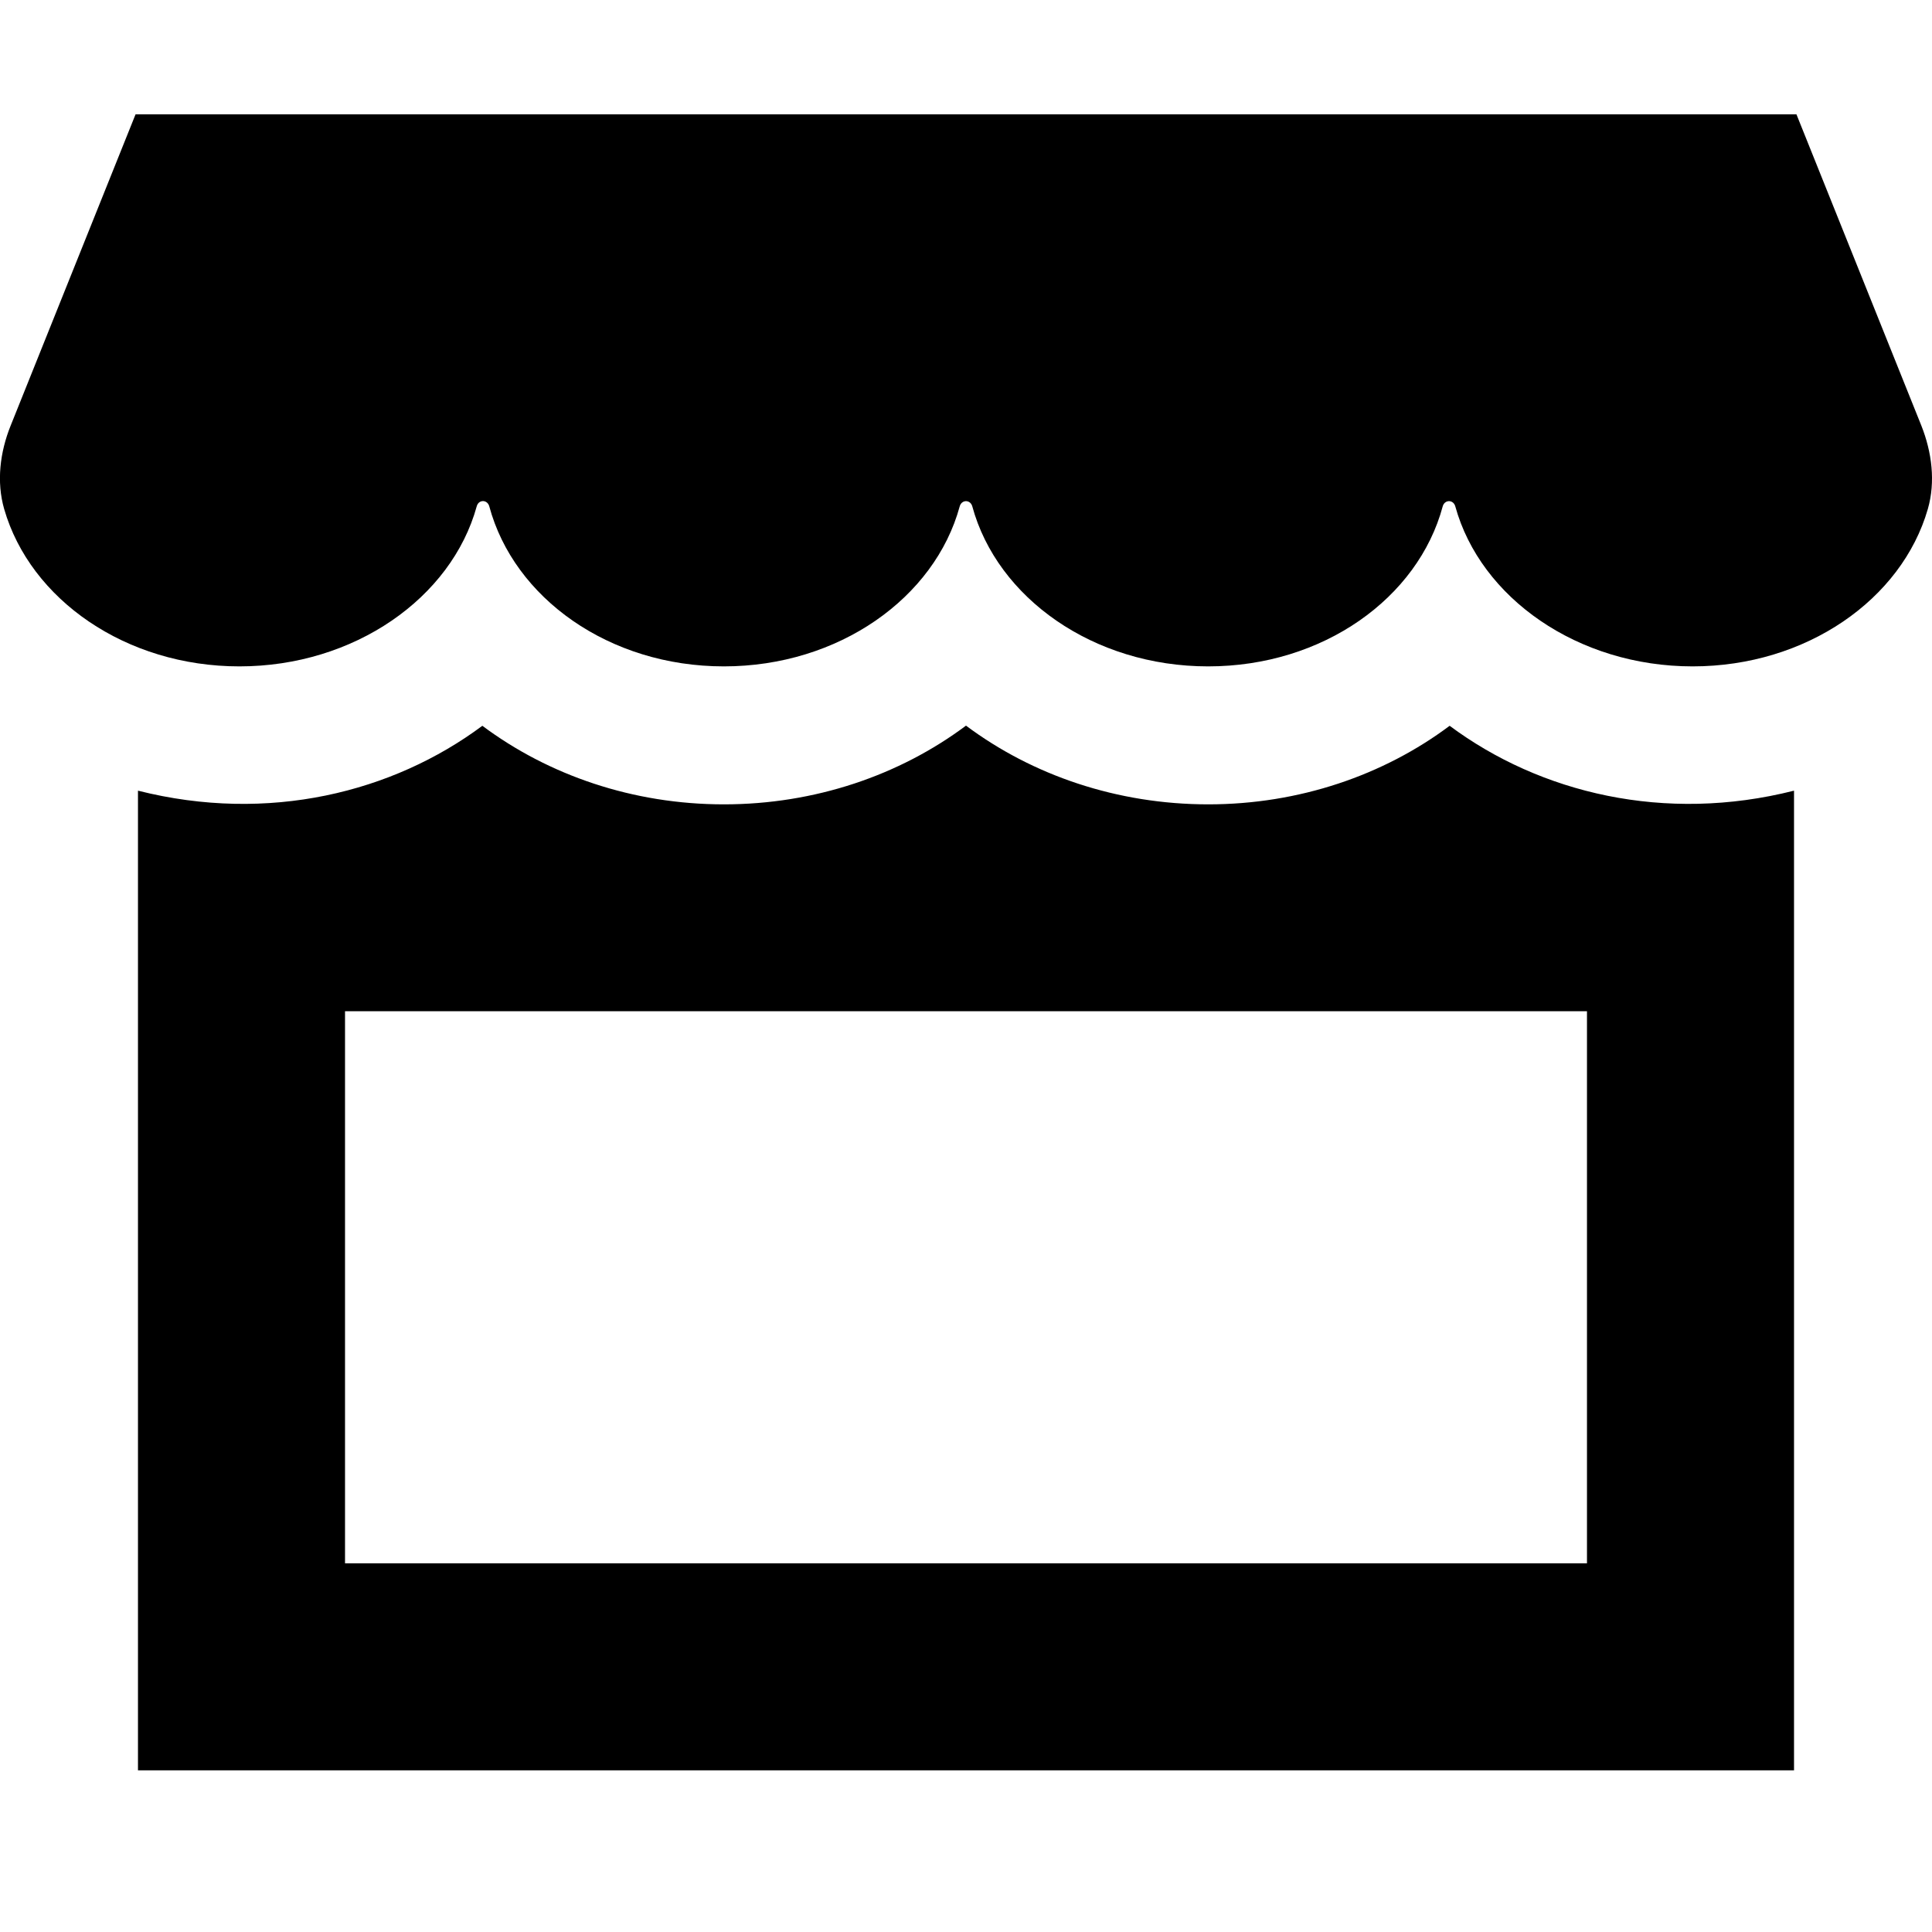 <svg viewBox="0 0 12 12" xmlns="http://www.w3.org/2000/svg" data-tid="7f5670e8">
  <path d="M9.004 4.508C8.594 4.815 8.069 4.996 7.505 4.996C6.938 4.996 6.412 4.815 6 4.507C5.588 4.815 5.062 4.996 4.496 4.996C3.931 4.996 3.407 4.815 2.996 4.508C2.441 4.921 1.669 5.116 0.857 4.911V10.996H11.143L11.143 4.911C10.34 5.114 9.566 4.926 9.004 4.508H9.004ZM9.857 9.71H2.143V6.281H9.857V9.71Z" fill="currentColor"></path>
  <path d="M11.158 0.71L11.934 2.644C11.999 2.808 12.023 2.992 11.974 3.162C11.812 3.723 11.219 4.139 10.513 4.139C9.8 4.139 9.196 3.714 9.039 3.145C9.027 3.102 8.973 3.102 8.961 3.145C8.808 3.714 8.218 4.139 7.504 4.139C6.791 4.139 6.194 3.714 6.039 3.145C6.027 3.102 5.973 3.102 5.961 3.145C5.806 3.714 5.209 4.139 4.496 4.139C3.783 4.139 3.192 3.714 3.039 3.145C3.027 3.102 2.973 3.101 2.961 3.145C2.804 3.714 2.2 4.139 1.487 4.139C0.781 4.139 0.188 3.723 0.026 3.162C-0.023 2.992 0 2.808 0.066 2.644L0.842 0.71L11.158 0.71Z" fill="currentColor"></path>
</svg>
